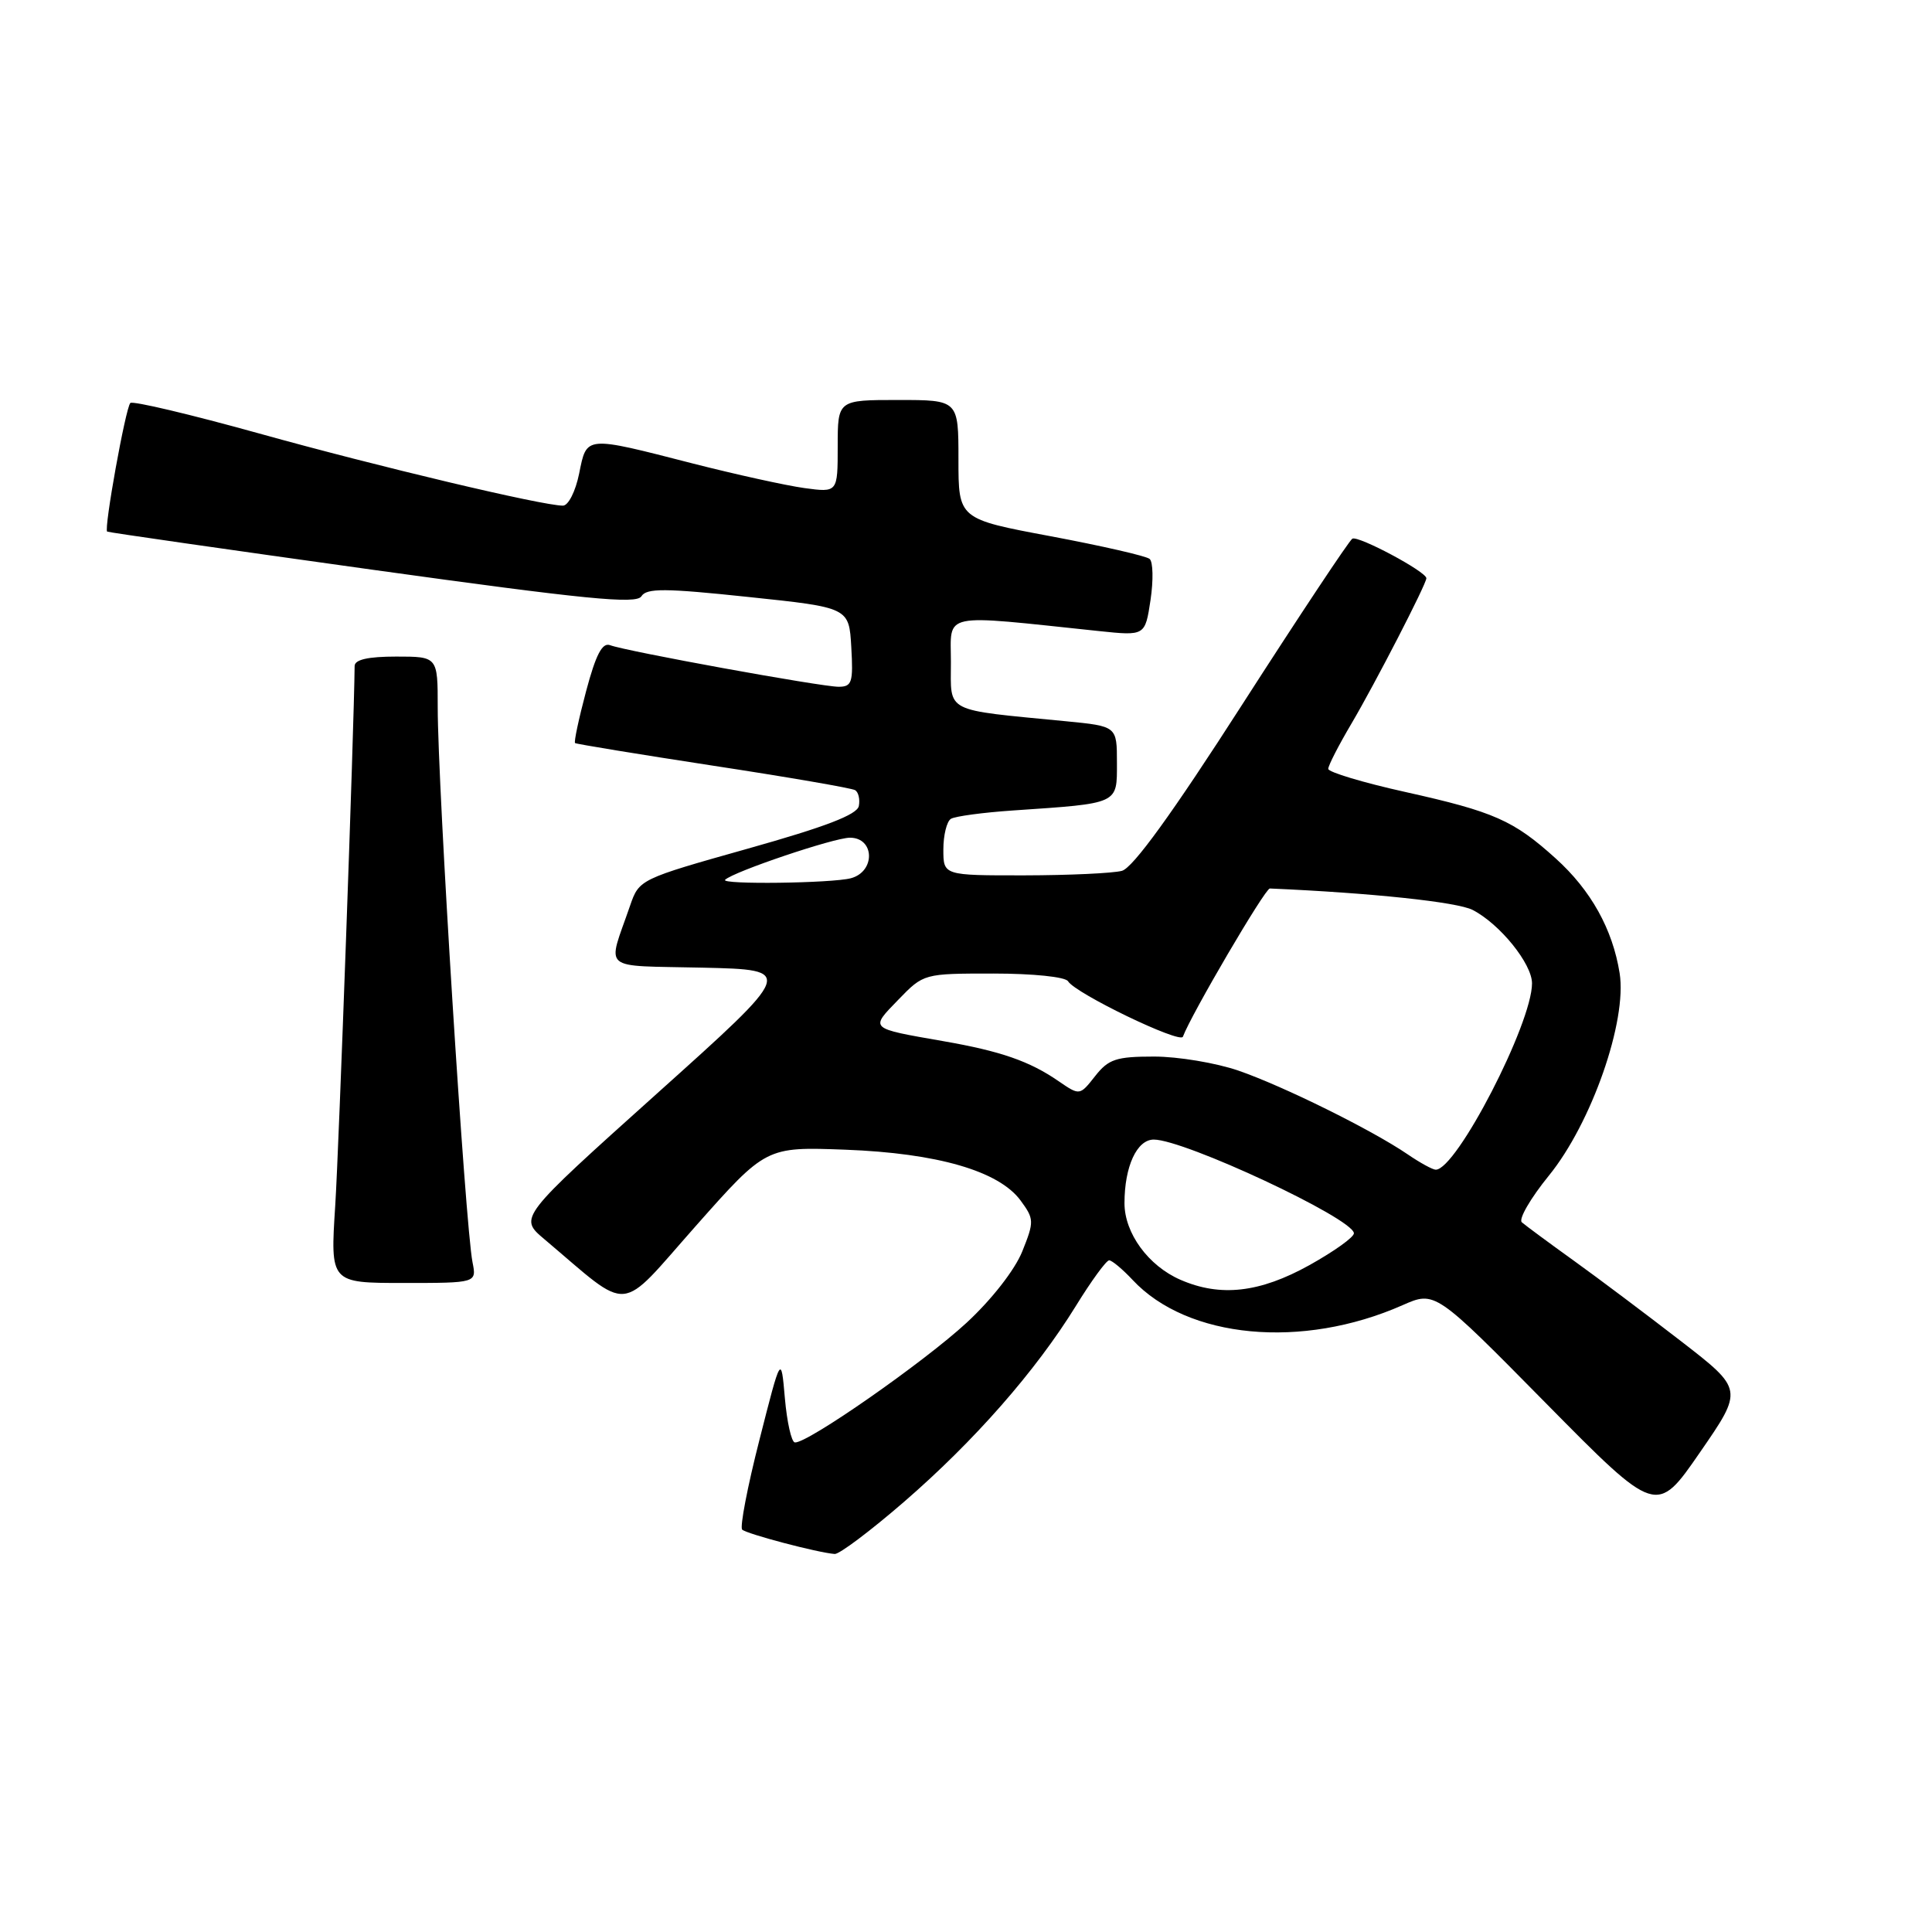 <?xml version="1.0" encoding="UTF-8" standalone="no"?>
<!DOCTYPE svg PUBLIC "-//W3C//DTD SVG 1.1//EN" "http://www.w3.org/Graphics/SVG/1.1/DTD/svg11.dtd" >
<svg xmlns="http://www.w3.org/2000/svg" xmlns:xlink="http://www.w3.org/1999/xlink" version="1.1" viewBox="0 0 256 256">
 <g >
 <path fill="currentColor"
d=" M 119.78 199.01 C 129.11 190.93 137.21 181.70 142.55 173.06 C 144.60 169.73 146.59 167.00 146.97 167.00 C 147.34 167.00 148.74 168.17 150.08 169.60 C 157.36 177.39 172.54 178.82 185.83 172.95 C 190.16 171.04 190.16 171.04 204.83 185.92 C 219.50 200.79 219.50 200.79 225.25 192.45 C 231.01 184.11 231.01 184.11 222.75 177.72 C 218.21 174.21 211.80 169.39 208.50 167.02 C 205.20 164.65 202.12 162.37 201.65 161.96 C 201.19 161.55 202.80 158.77 205.23 155.78 C 210.88 148.84 215.62 135.28 214.61 128.95 C 213.68 123.12 210.80 117.95 206.13 113.74 C 200.55 108.70 197.97 107.56 186.25 104.95 C 180.61 103.70 176.00 102.31 176.00 101.88 C 176.00 101.44 177.38 98.75 179.07 95.89 C 182.22 90.55 189.00 77.39 189.00 76.62 C 189.00 75.75 179.95 70.92 179.19 71.38 C 178.76 71.65 172.20 81.53 164.61 93.34 C 155.33 107.80 150.11 115.00 148.66 115.39 C 147.47 115.71 141.66 115.98 135.75 115.99 C 125.00 116.00 125.00 116.00 125.00 112.56 C 125.00 110.67 125.45 108.84 126.00 108.50 C 126.55 108.16 130.26 107.66 134.25 107.39 C 148.36 106.43 148.00 106.59 148.00 101.07 C 148.00 96.23 148.00 96.23 141.25 95.57 C 124.92 93.98 126.00 94.54 126.00 87.74 C 126.00 81.05 124.39 81.39 145.62 83.62 C 151.73 84.26 151.73 84.26 152.45 79.51 C 152.84 76.90 152.79 74.44 152.33 74.06 C 151.87 73.67 145.99 72.33 139.25 71.06 C 127.00 68.77 127.00 68.77 127.00 60.89 C 127.00 53.00 127.00 53.00 119.00 53.00 C 111.00 53.00 111.00 53.00 111.00 59.14 C 111.00 65.27 111.00 65.27 106.57 64.67 C 104.14 64.33 97.50 62.87 91.82 61.42 C 77.44 57.73 77.76 57.70 76.74 62.75 C 76.26 65.11 75.31 67.00 74.59 67.00 C 71.88 67.00 50.10 61.83 34.31 57.43 C 25.24 54.91 17.57 53.09 17.27 53.40 C 16.64 54.03 13.74 70.13 14.20 70.44 C 14.37 70.55 30.18 72.82 49.34 75.49 C 77.61 79.42 84.33 80.09 84.99 79.01 C 85.67 77.92 88.10 77.93 99.15 79.10 C 112.50 80.50 112.50 80.50 112.80 85.75 C 113.07 90.42 112.89 91.00 111.12 91.00 C 108.80 91.00 82.93 86.29 80.84 85.49 C 79.81 85.10 78.96 86.71 77.66 91.59 C 76.69 95.24 76.03 98.33 76.20 98.46 C 76.36 98.59 84.60 99.94 94.50 101.46 C 104.40 102.97 112.86 104.43 113.31 104.70 C 113.75 104.97 113.97 105.91 113.80 106.80 C 113.58 107.95 109.37 109.56 99.09 112.45 C 84.78 116.48 84.69 116.52 83.49 120.00 C 80.45 128.84 79.36 127.90 93.11 128.22 C 105.33 128.50 105.33 128.50 87.03 144.92 C 68.74 161.34 68.74 161.34 72.12 164.19 C 83.81 174.06 81.76 174.23 92.16 162.49 C 101.50 151.95 101.50 151.95 112.00 152.34 C 124.20 152.80 132.35 155.16 135.23 159.07 C 137.03 161.52 137.05 161.85 135.46 165.81 C 134.48 168.25 131.42 172.18 128.08 175.27 C 122.42 180.50 106.92 191.32 105.32 191.13 C 104.87 191.08 104.28 188.44 104.00 185.27 C 103.50 179.50 103.50 179.50 100.63 190.79 C 99.04 197.00 98.02 202.35 98.34 202.68 C 98.92 203.25 108.35 205.74 110.60 205.91 C 111.21 205.96 115.34 202.85 119.78 199.01 Z  M 62.61 167.25 C 61.65 162.41 58.00 104.17 58.00 93.72 C 58.00 87.00 58.00 87.00 52.50 87.00 C 48.77 87.00 47.00 87.40 46.99 88.25 C 46.91 96.53 44.91 152.02 44.42 159.75 C 43.76 170.00 43.76 170.00 53.46 170.00 C 63.16 170.00 63.16 170.00 62.61 167.25 Z  M 156.42 169.58 C 152.16 167.73 149.00 163.40 149.00 159.43 C 149.00 154.57 150.64 151.00 152.88 151.00 C 156.94 151.00 179.19 161.40 179.40 163.40 C 179.46 163.90 176.80 165.80 173.50 167.64 C 166.93 171.29 161.72 171.89 156.42 169.58 Z  M 186.50 152.94 C 181.76 149.71 170.01 143.90 164.09 141.86 C 161.12 140.84 156.09 140.00 152.92 140.00 C 147.90 140.00 146.88 140.34 145.11 142.59 C 143.07 145.18 143.07 145.18 140.28 143.27 C 136.43 140.61 132.59 139.28 125.00 137.96 C 115.10 136.23 115.25 136.37 119.03 132.47 C 122.39 129.00 122.40 129.00 131.64 129.00 C 136.87 129.00 141.16 129.44 141.52 130.02 C 142.52 131.65 156.39 138.33 156.74 137.37 C 157.84 134.41 167.64 117.70 168.26 117.73 C 181.69 118.31 193.08 119.52 195.13 120.57 C 198.74 122.43 203.00 127.70 203.00 130.30 C 203.00 135.63 192.98 155.02 190.24 154.99 C 189.83 154.99 188.15 154.07 186.50 152.94 Z  M 96.08 116.58 C 97.16 115.51 110.51 111.00 112.62 111.00 C 115.91 111.00 116.02 115.49 112.75 116.37 C 110.23 117.04 95.43 117.23 96.08 116.58 Z "/>
</g>
</svg>